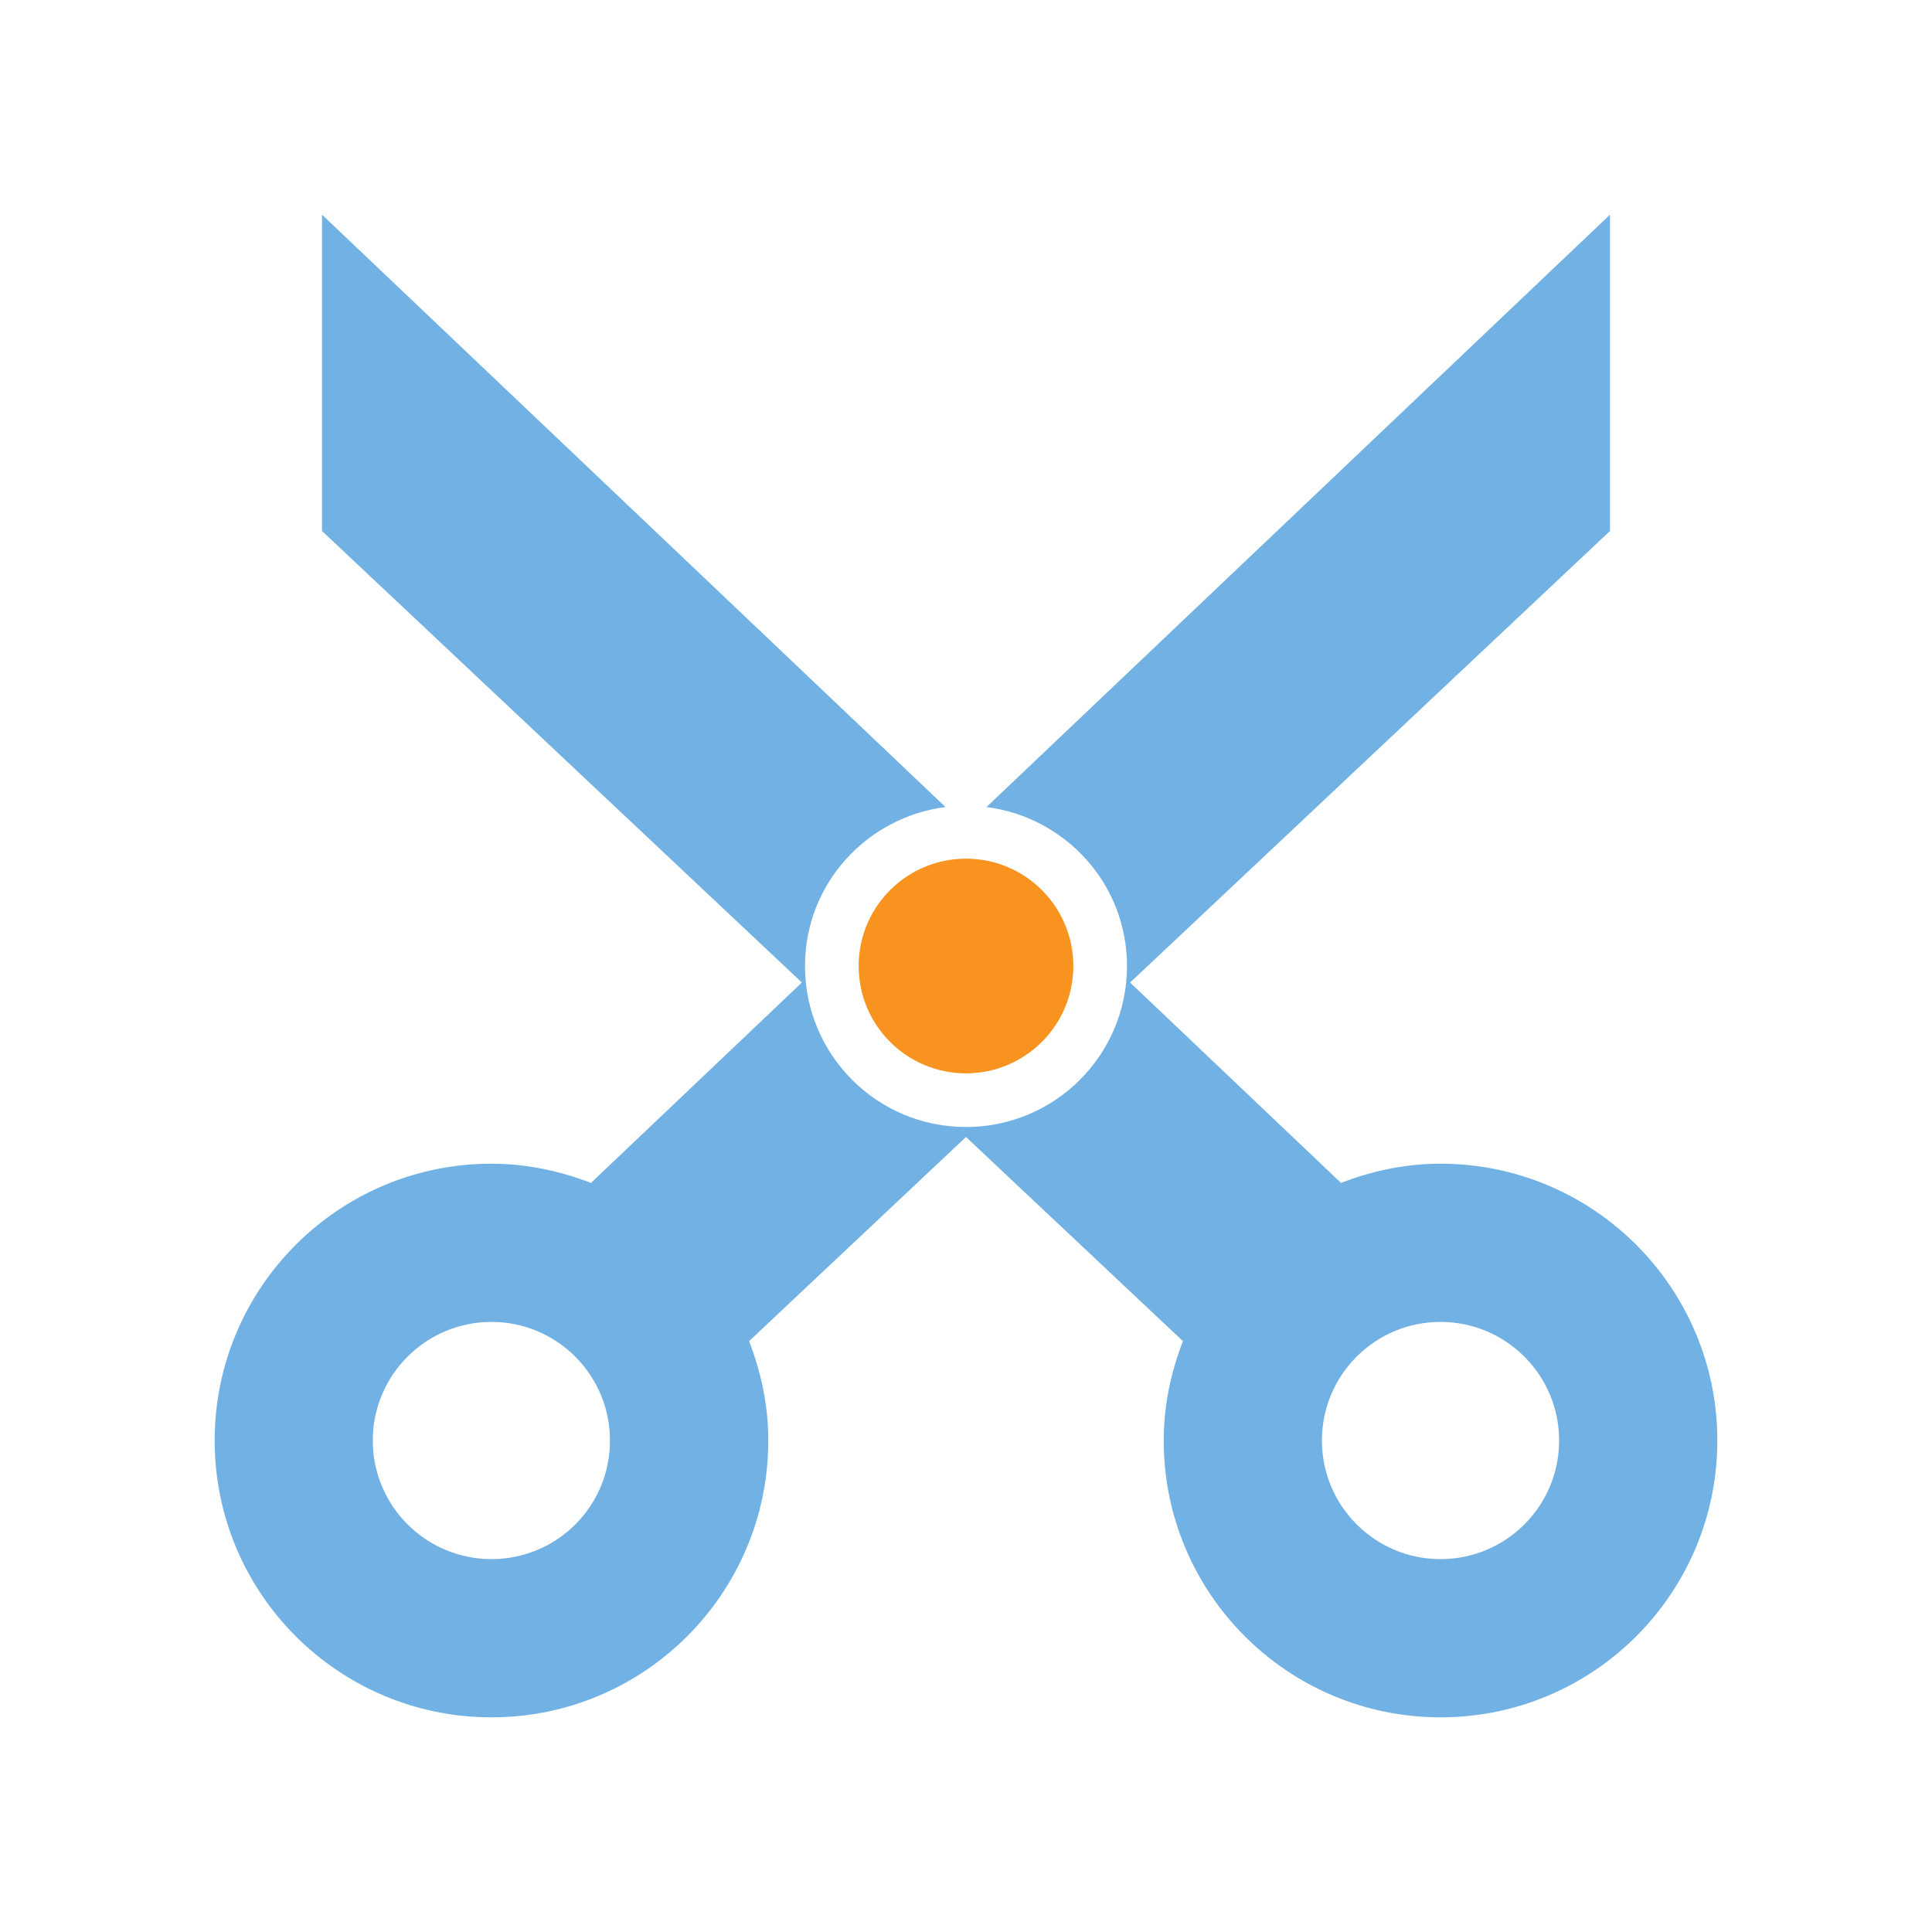 <?xml version="1.0" encoding="utf-8"?>
<!-- Generator: Adobe Illustrator 23.0.0, SVG Export Plug-In . SVG Version: 6.00 Build 0)  -->
<!DOCTYPE svg PUBLIC "-//W3C//DTD SVG 1.1//EN" "http://www.w3.org/Graphics/SVG/1.1/DTD/svg11.dtd">
<svg version="1.1" id="main-menu" xmlns="http://www.w3.org/2000/svg" xmlns:xlink="http://www.w3.org/1999/xlink" x="0px" y="0px"
	 width="18px" height="18px" viewBox="0 0 18 18" style="enable-background:new 0 0 18 18;" xml:space="preserve">
<g id="cut.default">
	<path style="fill:#71B1E4;" d="M13.421,10.842c-0.328,0-0.638,0.067-0.927,0.179l-1.965-1.867L15,4.947V2L9.191,7.519
		C9.929,7.614,10.5,8.238,10.5,9c0,0.829-0.671,1.5-1.5,1.5S7.5,9.829,7.5,9c0-0.762,0.571-1.386,1.309-1.481L3,2v2.947l4.471,4.207
		l-1.965,1.867c-0.289-0.111-0.6-0.179-0.927-0.179C3.154,10.842,2,11.998,2,13.421C2,14.845,3.154,16,4.579,16
		c1.424,0,2.579-1.155,2.579-2.579c0-0.327-0.067-0.638-0.179-0.926L9,10.593l2.021,1.902c-0.111,0.288-0.179,0.599-0.179,0.926
		c0,1.424,1.155,2.579,2.579,2.579C14.846,16,16,14.845,16,13.421C16,11.998,14.846,10.842,13.421,10.842z M4.579,14.526
		c-0.61,0-1.106-0.495-1.106-1.105c0-0.61,0.495-1.105,1.106-1.105c0.61,0,1.104,0.495,1.104,1.105
		C5.684,14.032,5.19,14.526,4.579,14.526z M13.421,14.526c-0.61,0-1.105-0.495-1.105-1.105c0-0.61,0.494-1.105,1.105-1.105
		c0.61,0,1.105,0.495,1.105,1.105C14.526,14.032,14.031,14.526,13.421,14.526z"/>
	<circle style="fill:#F7931E;" cx="9" cy="9" r="1"/>
</g>
</svg>
